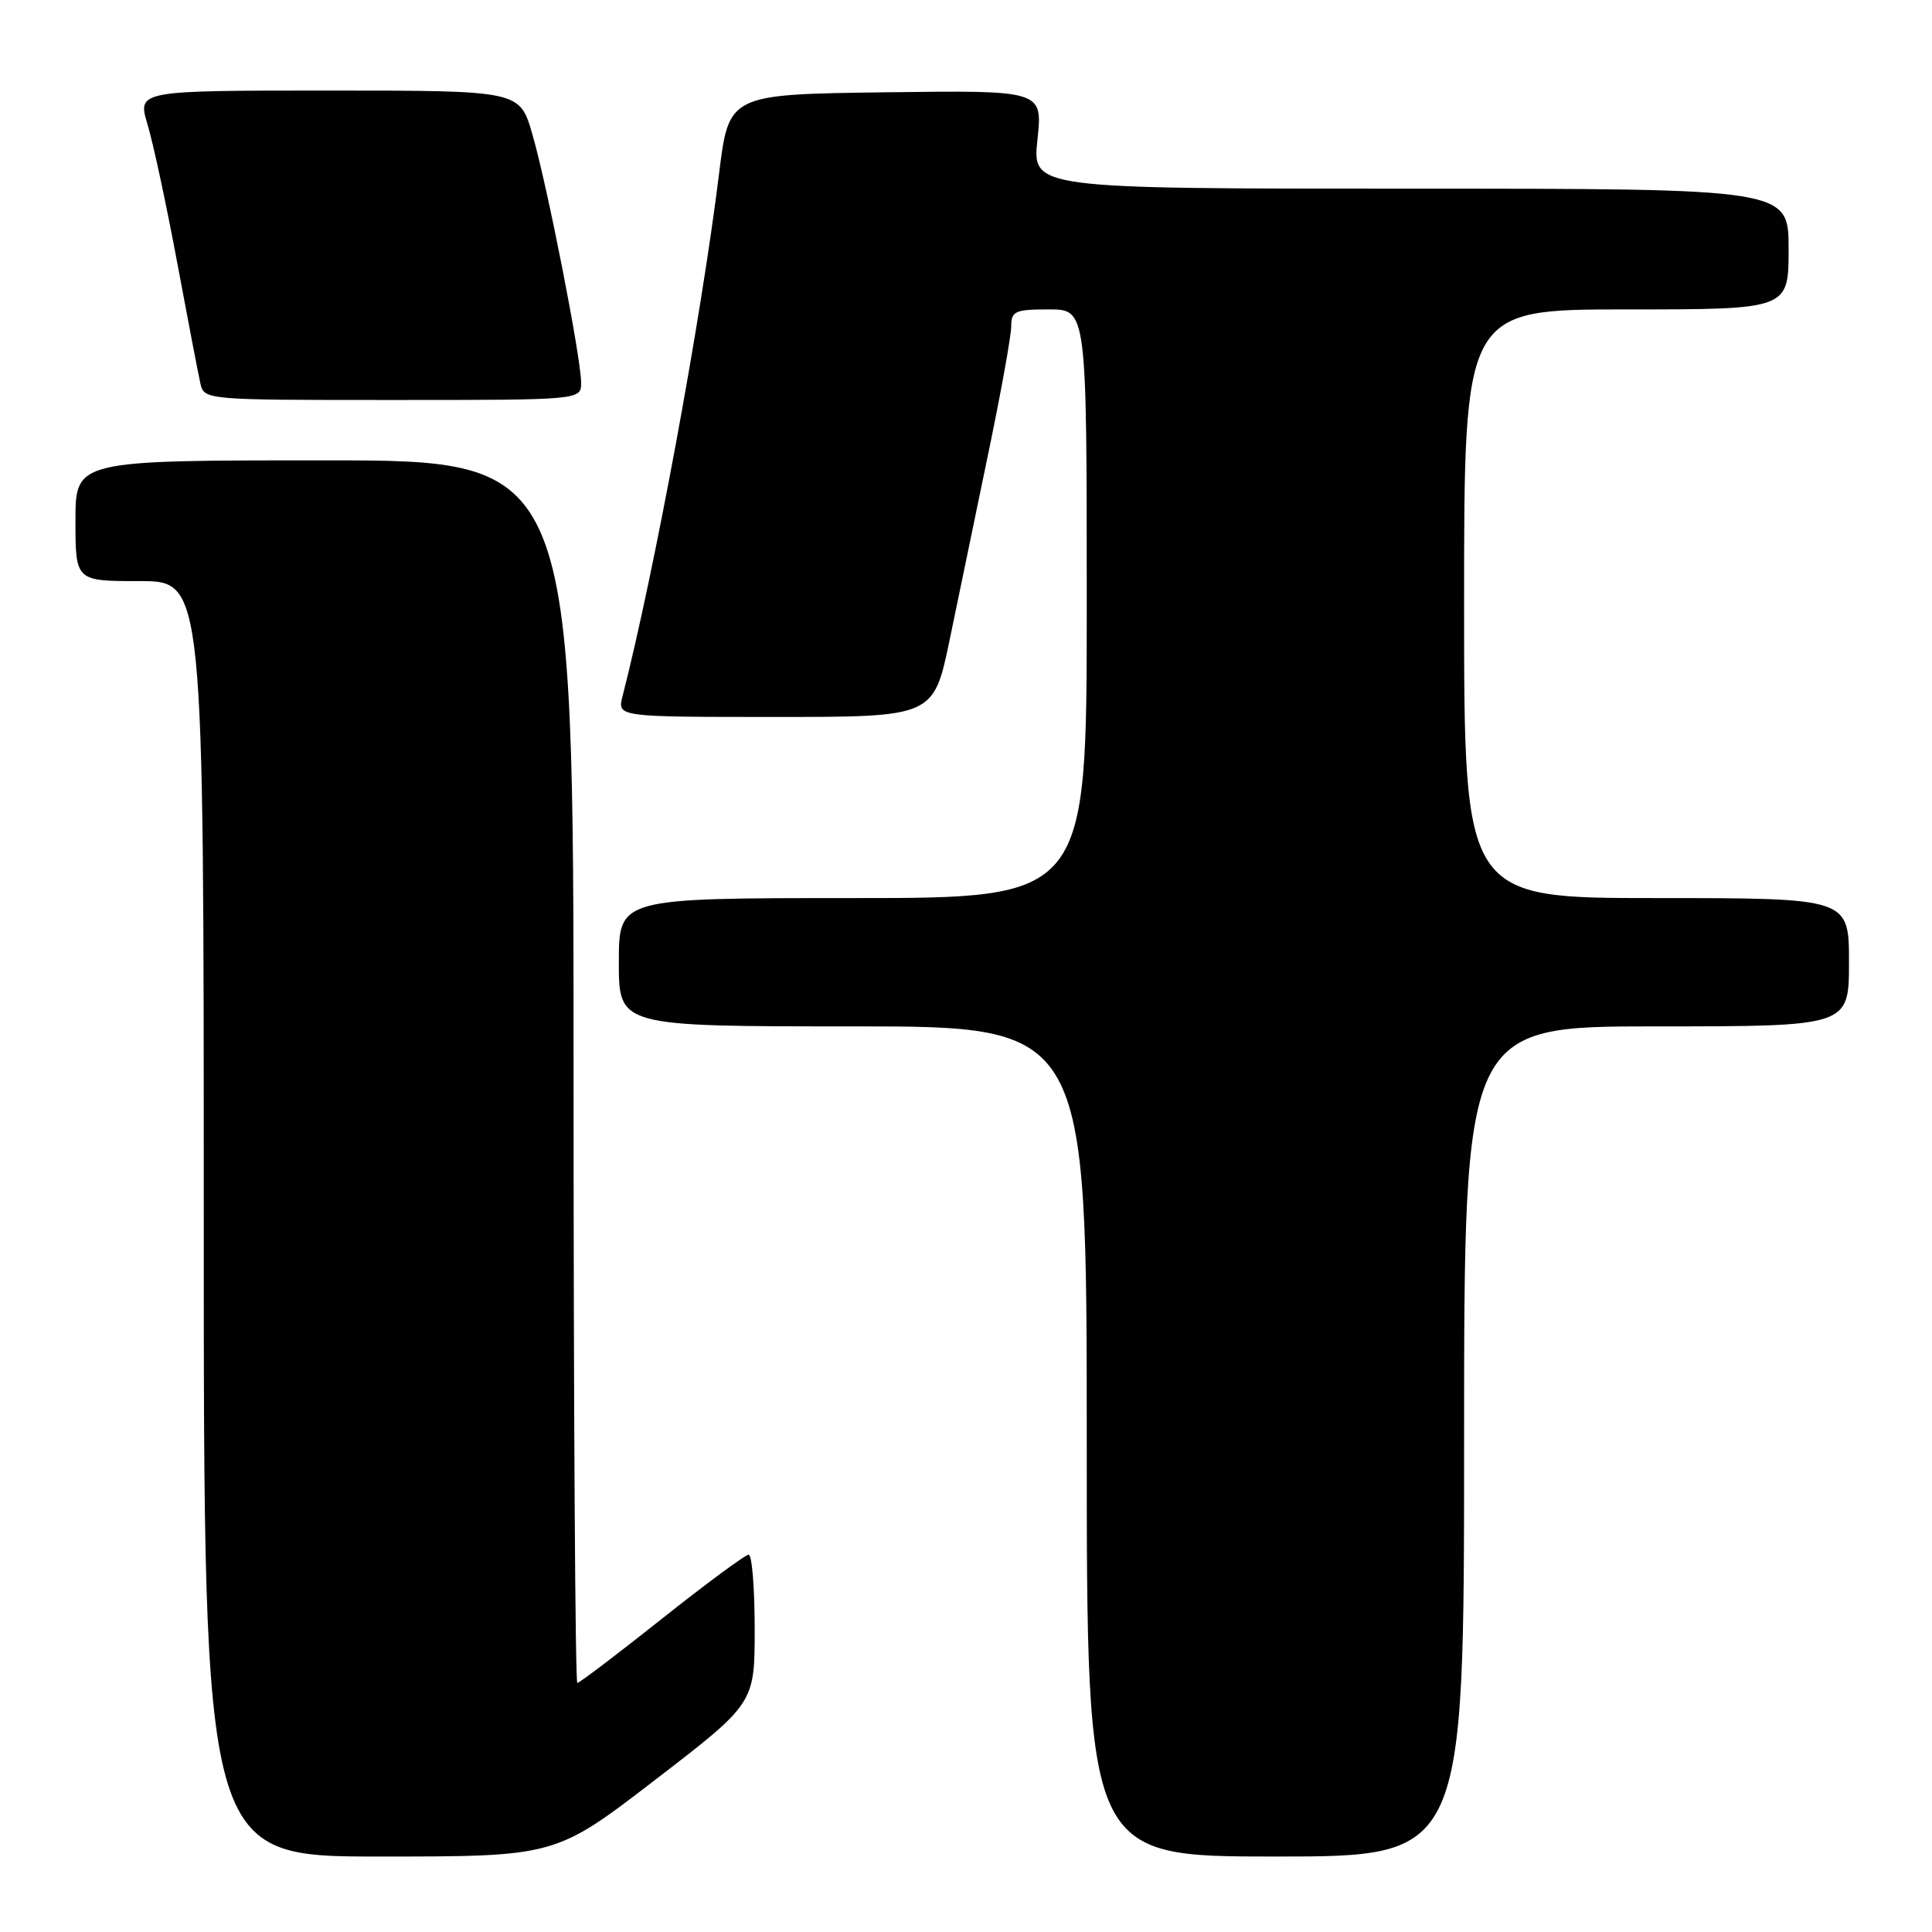 <?xml version="1.0" encoding="UTF-8" standalone="no"?>
<!DOCTYPE svg PUBLIC "-//W3C//DTD SVG 1.1//EN" "http://www.w3.org/Graphics/SVG/1.1/DTD/svg11.dtd" >
<svg xmlns="http://www.w3.org/2000/svg" xmlns:xlink="http://www.w3.org/1999/xlink" version="1.1" viewBox="0 0 256 256">
 <g >
 <path fill="currentColor"
d=" M 86.80 235.85 C 100.00 225.70 100.00 225.70 100.00 215.85 C 100.00 210.43 99.64 206.00 99.20 206.00 C 98.77 206.00 93.59 209.82 87.70 214.50 C 81.81 219.18 76.77 223.00 76.50 223.00 C 76.22 223.00 76.00 186.55 76.00 142.00 C 76.00 61.00 76.00 61.00 43.00 61.00 C 10.00 61.00 10.00 61.00 10.00 69.00 C 10.00 77.00 10.00 77.00 18.50 77.00 C 27.00 77.00 27.00 77.00 27.00 161.50 C 27.00 246.00 27.00 246.00 50.30 246.00 C 73.60 246.00 73.60 246.00 86.80 235.85 Z  M 194.00 191.00 C 194.00 136.00 194.00 136.00 219.50 136.00 C 245.00 136.00 245.00 136.00 245.00 127.50 C 245.00 119.00 245.00 119.00 219.50 119.00 C 194.00 119.00 194.00 119.00 194.00 80.00 C 194.00 41.00 194.00 41.00 215.50 41.00 C 237.00 41.00 237.00 41.00 237.00 33.00 C 237.00 25.00 237.00 25.00 186.88 25.00 C 136.77 25.00 136.77 25.00 137.47 18.48 C 138.16 11.96 138.16 11.96 117.37 12.23 C 96.58 12.50 96.58 12.50 95.28 23.00 C 92.90 42.31 86.72 75.73 82.49 92.25 C 81.78 95.00 81.78 95.00 102.75 95.00 C 123.71 95.00 123.71 95.00 125.84 84.75 C 127.01 79.11 129.32 67.97 130.97 60.00 C 132.63 52.02 133.99 44.49 133.99 43.25 C 134.00 41.22 134.48 41.00 139.00 41.00 C 144.00 41.00 144.00 41.00 144.00 80.00 C 144.00 119.00 144.00 119.00 113.00 119.00 C 82.00 119.00 82.00 119.00 82.00 127.50 C 82.00 136.00 82.00 136.00 113.00 136.00 C 144.00 136.00 144.00 136.00 144.00 191.00 C 144.00 246.00 144.00 246.00 169.00 246.00 C 194.00 246.00 194.00 246.00 194.00 191.00 Z  M 77.00 50.71 C 77.00 47.42 72.51 24.54 70.53 17.75 C 68.86 12.00 68.86 12.00 43.53 12.00 C 18.20 12.00 18.20 12.00 19.55 16.50 C 20.30 18.98 22.06 27.19 23.47 34.75 C 24.88 42.31 26.26 49.51 26.54 50.75 C 27.04 53.00 27.04 53.00 52.02 53.00 C 77.00 53.00 77.00 53.00 77.00 50.71 Z "/>
</g>
</svg>